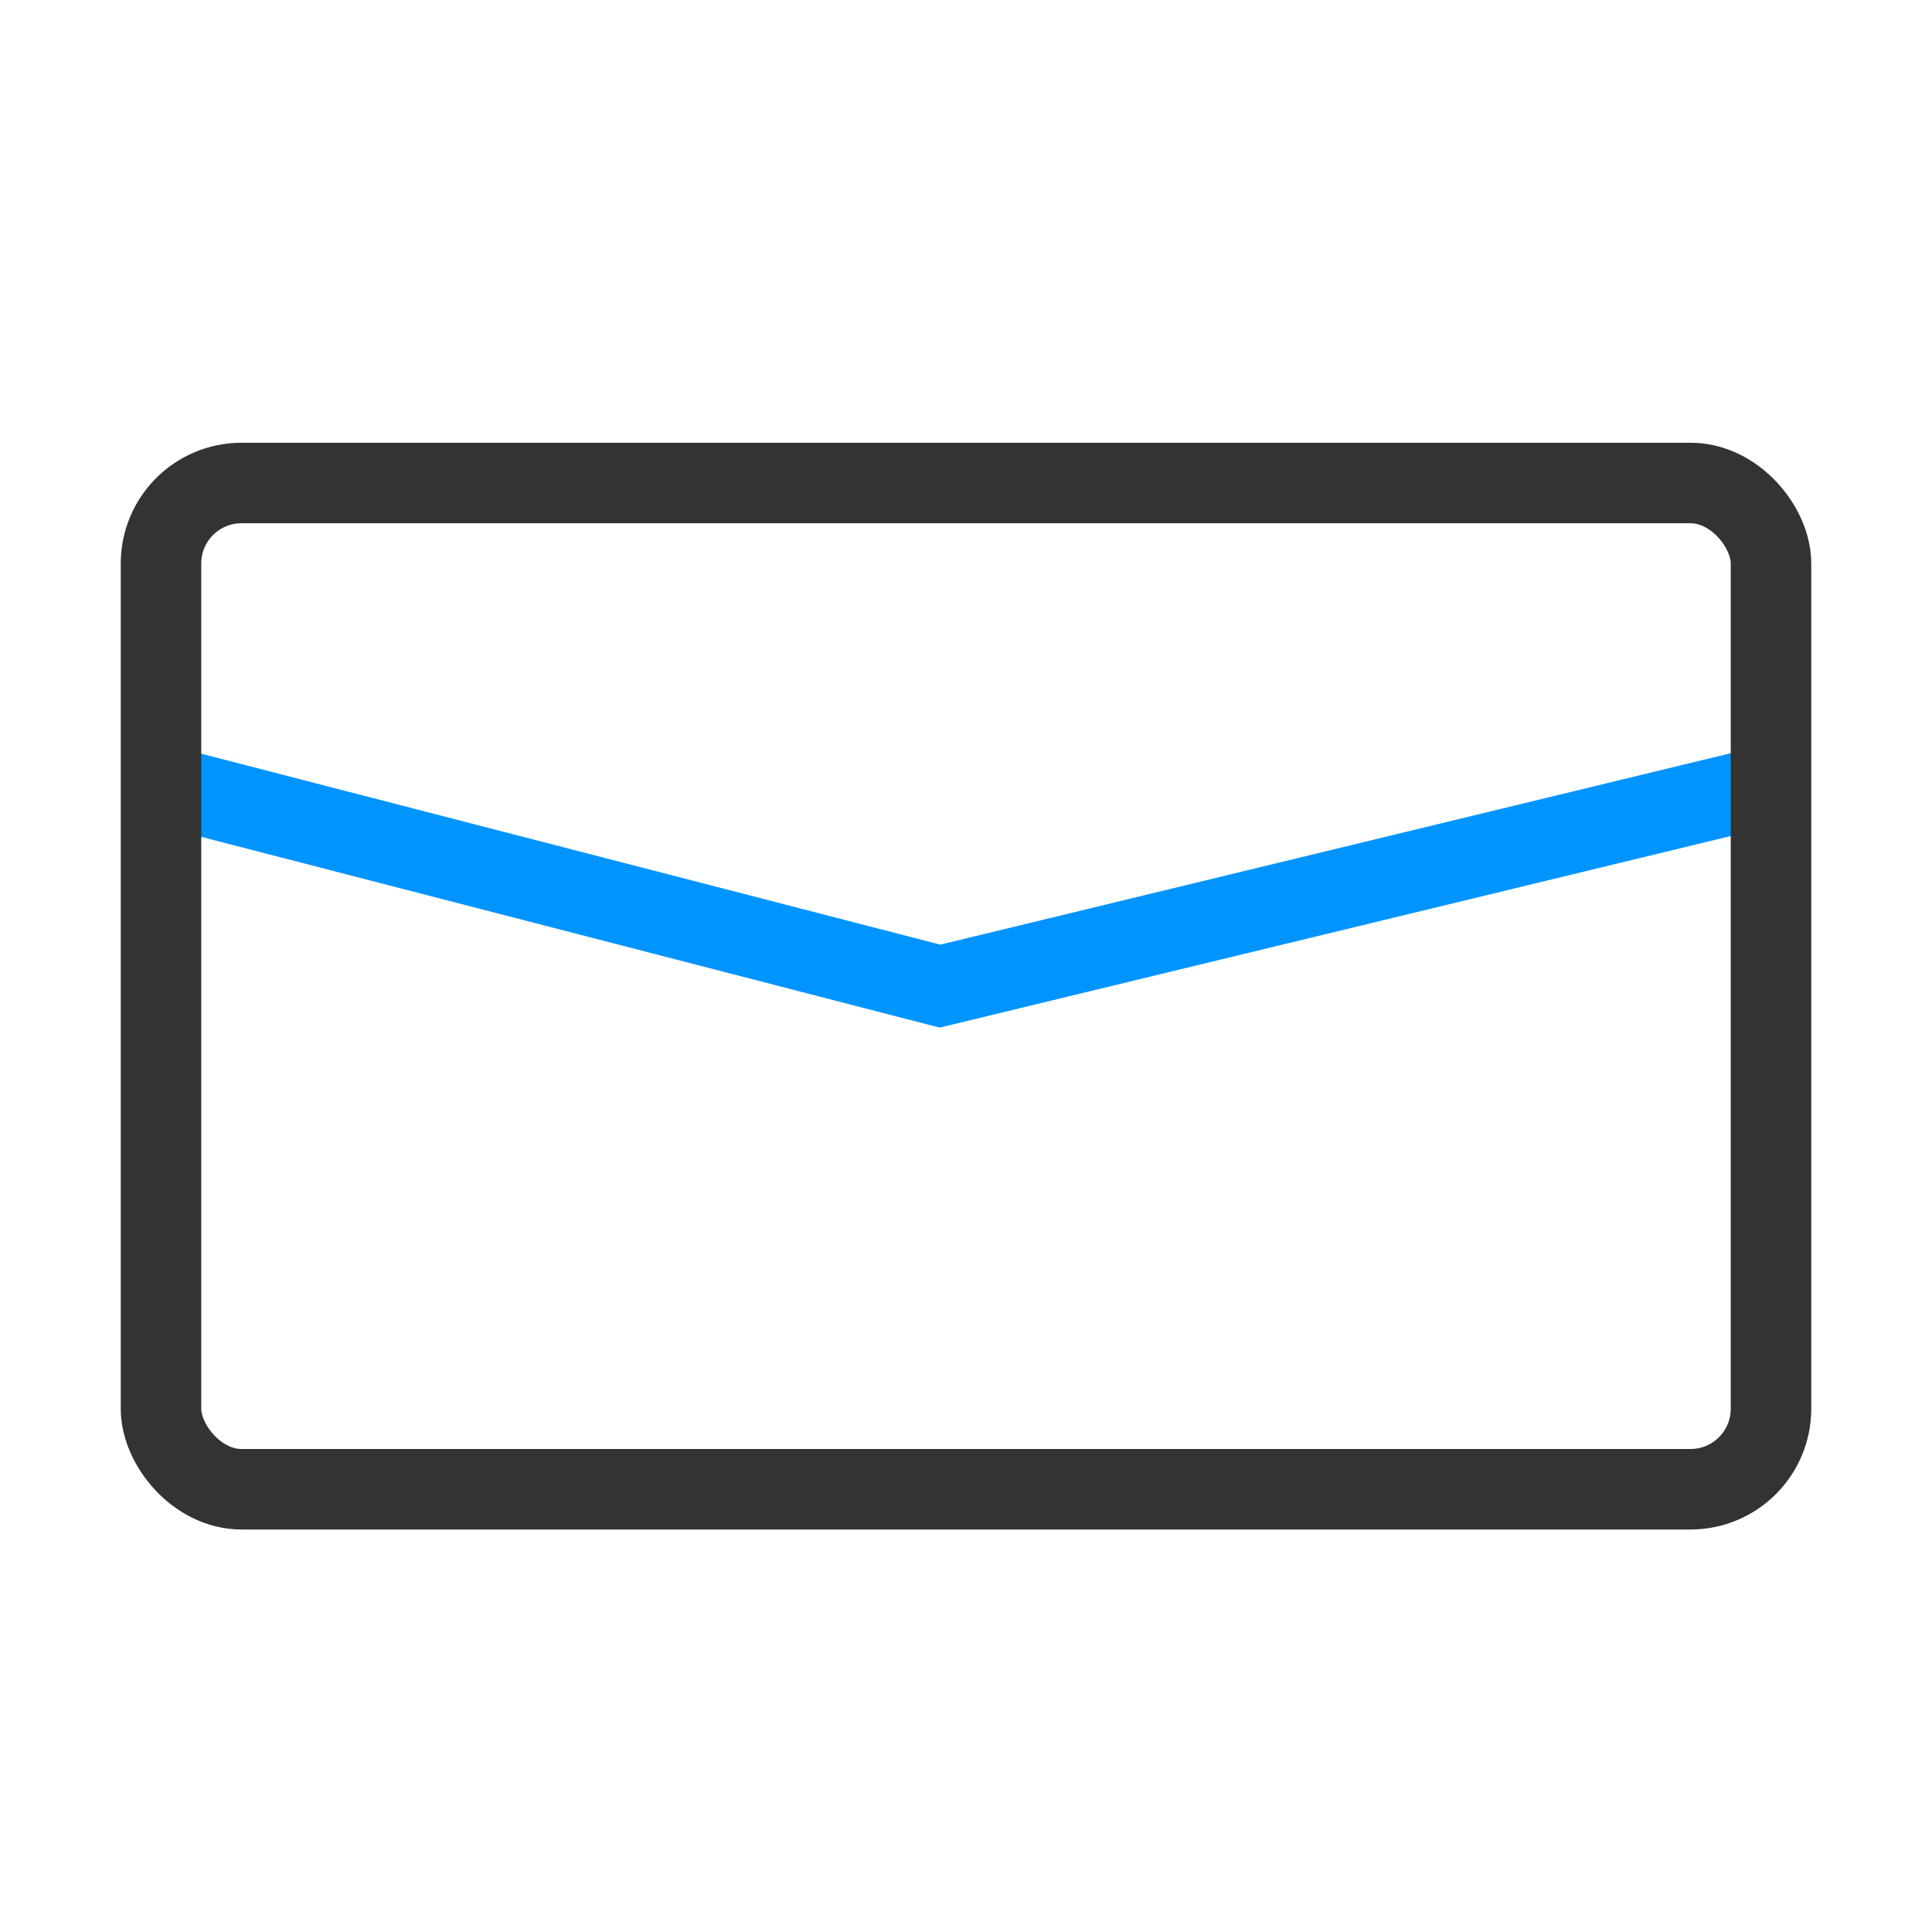 <svg viewBox="0 0 24 24" xmlns="http://www.w3.org/2000/svg">
<path d="M2 9.75L11.677 12.25L22 9.75" stroke="#0094ff" fill="none"/>
<rect x="2" y="6" width="20" height="12.5" rx="1" stroke="#333" fill="none"/>
</svg>
